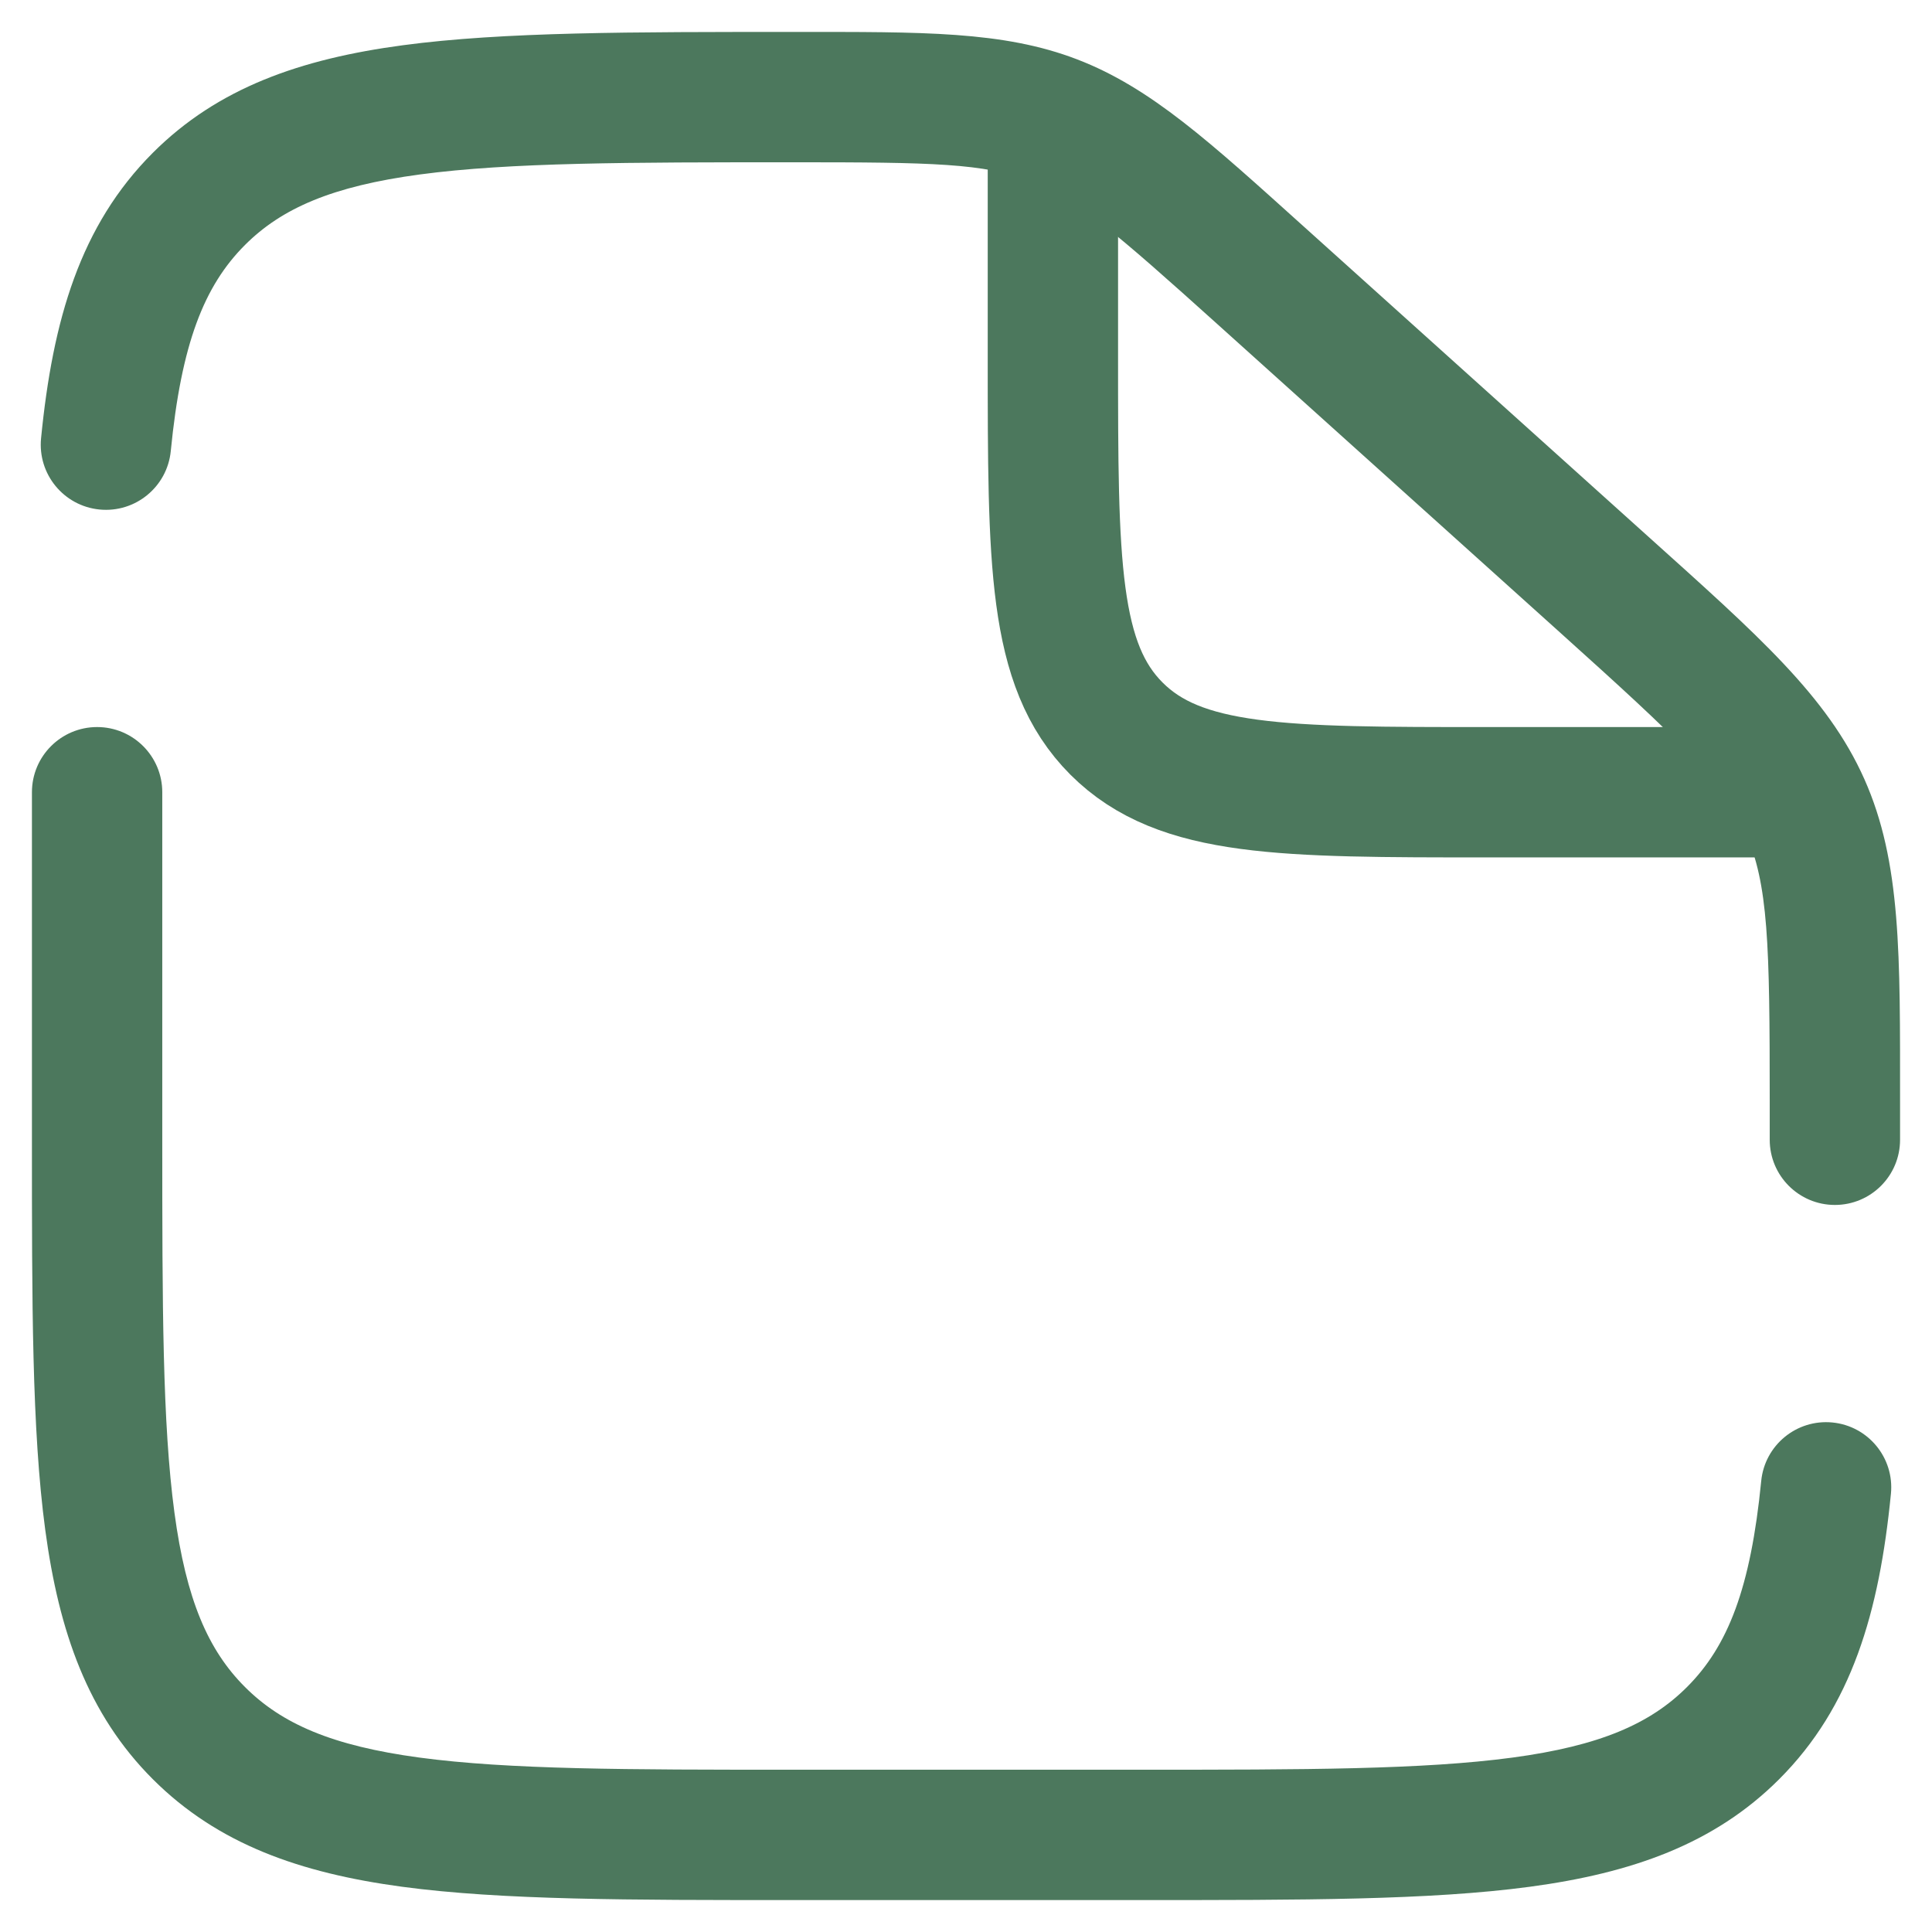 <svg width="242" height="242" viewBox="0 0 242 242" fill="none" xmlns="http://www.w3.org/2000/svg">
<g filter="url(#filter0_d_8184_657)">
<path d="M20.326 95.233C20.326 90.725 16.671 87.07 12.163 87.07C7.655 87.07 4 90.725 4 95.233H20.326ZM221.674 138.768C221.674 143.276 225.329 146.93 229.837 146.93C234.345 146.93 237.999 143.276 237.999 138.768H221.674ZM5.144 50.899C4.703 55.386 7.982 59.38 12.468 59.822C16.955 60.263 20.95 56.984 21.391 52.497L5.144 50.899ZM236.856 183.101C237.297 178.615 234.017 174.62 229.531 174.179C225.045 173.738 221.05 177.017 220.608 181.504L236.856 183.101ZM142.767 217.674H99.232V234H142.767V217.674ZM20.326 138.768V95.233H4V138.768H20.326ZM221.674 134.01V138.768H237.999V134.01H221.674ZM152.467 36.582L195.553 75.359L206.474 63.225L163.388 24.447L152.467 36.582ZM237.999 134.01C237.999 115.634 238.164 104 233.527 93.589L218.614 100.231C221.51 106.731 221.674 114.192 221.674 134.01H237.999ZM195.553 75.359C210.283 88.617 215.719 93.731 218.614 100.231L233.527 93.589C228.891 83.178 220.133 75.517 206.474 63.225L195.553 75.359ZM99.557 16.326C116.773 16.326 123.269 16.452 129.059 18.674L134.908 3.432C125.637 -0.125 115.536 0.001 99.557 0.001V16.326ZM163.388 24.447C151.569 13.81 144.179 6.989 134.908 3.432L129.059 18.674C134.851 20.896 139.736 25.124 152.467 36.582L163.388 24.447ZM99.232 217.674C78.479 217.674 63.735 217.657 52.55 216.153C41.601 214.681 35.292 211.92 30.686 207.314L19.142 218.859C27.287 227.003 37.615 230.617 50.375 232.334C62.901 234.017 78.941 234 99.232 234V217.674ZM4 138.768C4 159.059 3.983 175.1 5.667 187.625C7.382 200.385 10.997 210.713 19.142 218.859L30.686 207.314C26.08 202.708 23.319 196.399 21.847 185.45C20.343 174.265 20.326 159.521 20.326 138.768H4ZM142.767 234C163.059 234 179.099 234.017 191.624 232.334C204.384 230.617 214.713 227.003 222.858 218.859L211.314 207.314C206.708 211.92 200.398 214.681 189.449 216.153C178.264 217.657 163.52 217.674 142.767 217.674V234ZM99.557 0.001C79.156 0.001 63.038 -0.017 50.461 1.667C37.656 3.38 27.293 6.991 19.142 15.142L30.686 26.686C35.285 22.087 41.614 19.322 52.627 17.848C63.868 16.343 78.696 16.326 99.557 16.326V0.001ZM21.391 52.497C22.712 39.063 25.555 31.817 30.686 26.686L19.142 15.142C10.055 24.229 6.606 36.033 5.144 50.899L21.391 52.497ZM220.608 181.504C219.287 194.937 216.444 202.183 211.314 207.314L222.858 218.859C231.945 209.771 235.394 197.967 236.856 183.101L220.608 181.504Z" fill="#4C785D"/>
<path d="M131.884 13.607V40.817C131.884 66.47 131.884 79.296 139.853 87.266C147.823 95.235 160.649 95.235 186.302 95.235H229.837" stroke="#4C785D" stroke-width="16.326"/>
</g>
<defs>
<filter id="filter0_d_8184_657" x="0" y="0" width="242" height="242" filterUnits="userSpaceOnUse" color-interpolation-filters="sRGB">
<feFlood flood-opacity="0" result="BackgroundImageFix"/>
<feColorMatrix in="SourceAlpha" type="matrix" values="0 0 0 0 0 0 0 0 0 0 0 0 0 0 0 0 0 0 127 0" result="hardAlpha"/>
<feOffset dy="4"/>
<feGaussianBlur stdDeviation="2"/>
<feComposite in2="hardAlpha" operator="out"/>
<feColorMatrix type="matrix" values="0 0 0 0 0 0 0 0 0 0 0 0 0 0 0 0 0 0 0.25 0"/>
<feBlend mode="normal" in2="BackgroundImageFix" result="effect1_dropShadow_8184_657"/>
<feBlend mode="normal" in="SourceGraphic" in2="effect1_dropShadow_8184_657" result="shape"/>
</filter>
</defs>
</svg>
